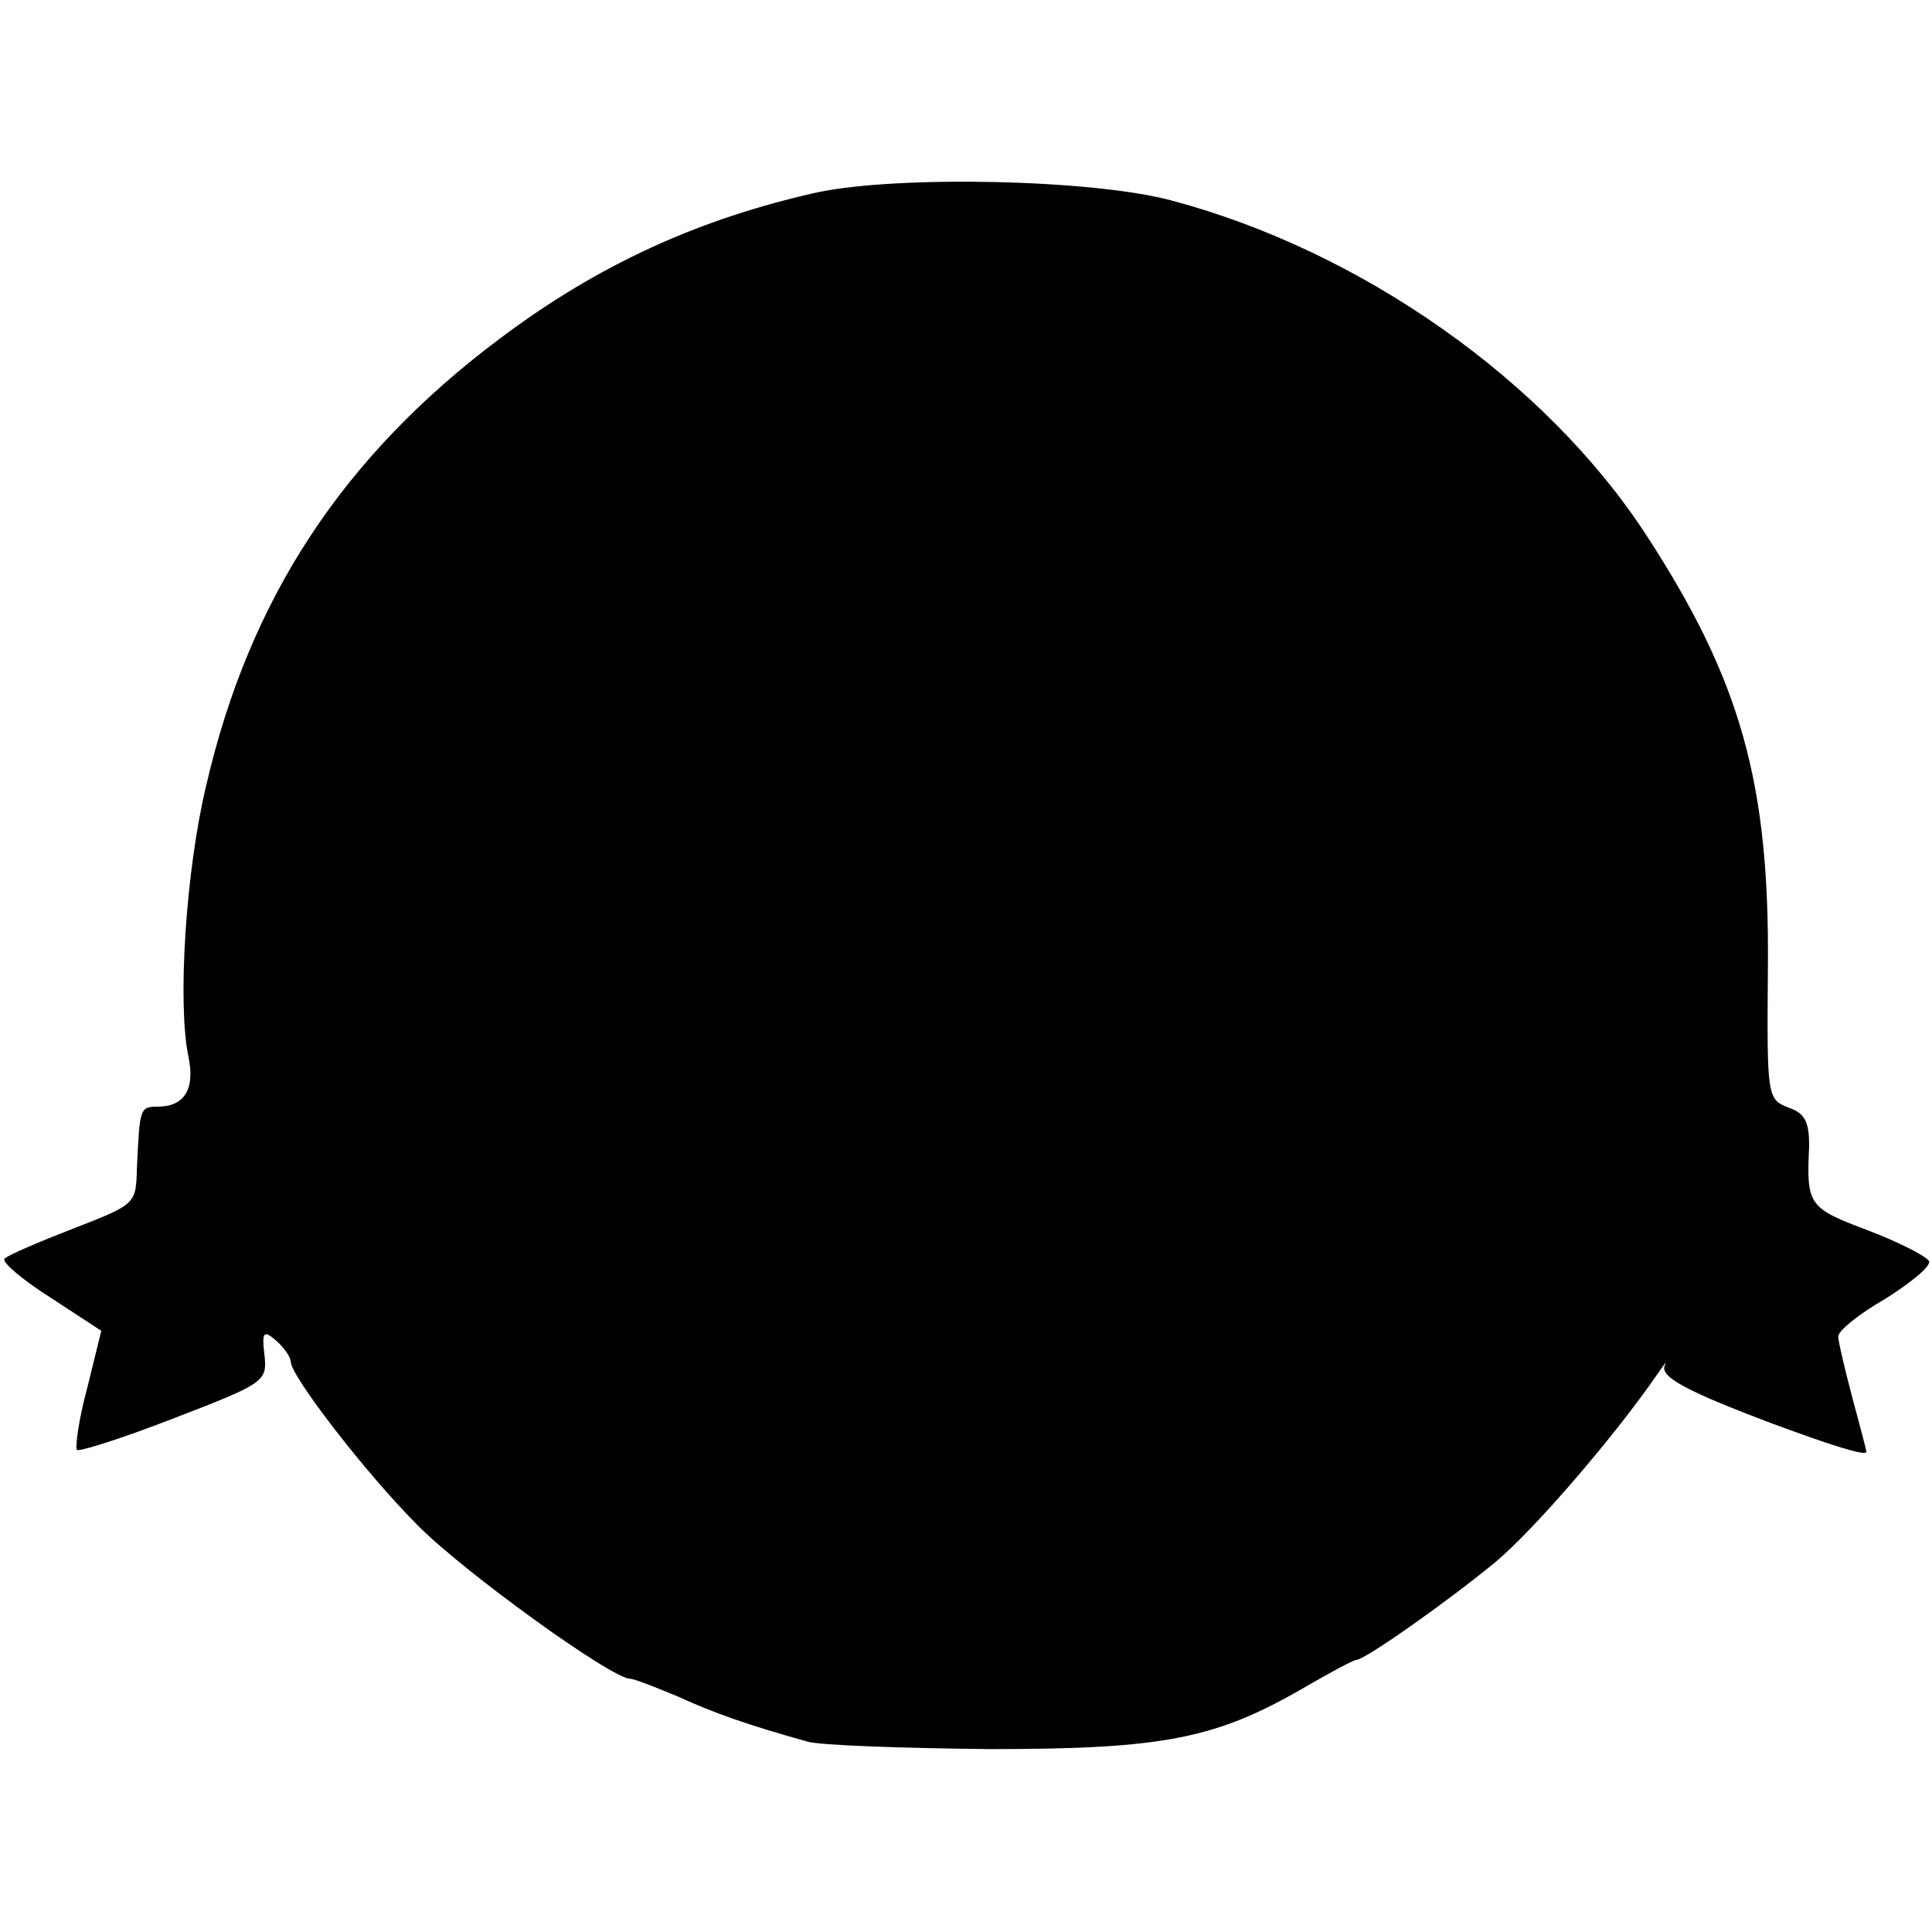 <?xml version="1.0" standalone="no"?>
<!DOCTYPE svg PUBLIC "-//W3C//DTD SVG 20010904//EN"
 "http://www.w3.org/TR/2001/REC-SVG-20010904/DTD/svg10.dtd">
<svg version="1.0" xmlns="http://www.w3.org/2000/svg"
 width="206pt" height="206pt" viewBox="0 0 206 206"
 preserveAspectRatio="xMidYMid meet">
<g transform="translate(0,206) scale(0.1,-0.1)"
fill="#000000" stroke="none">
<path d="M872 1855 c-126 -28 -234 -77 -339 -156 -167 -125 -267 -277 -313
-476 -22 -91 -31 -234 -19 -290 7 -34 -4 -53 -33 -53 -19 0 -19 -2 -22 -65 -1
-39 -1 -39 -68 -65 -36 -14 -69 -28 -73 -32 -4 -3 18 -22 48 -41 l55 -36 -15
-61 c-9 -33 -13 -63 -11 -66 3 -2 50 13 104 34 96 37 99 39 96 67 -3 25 -1 27
12 16 9 -8 16 -18 16 -23 0 -15 80 -119 135 -174 48 -49 207 -164 227 -164 4
0 27 -9 51 -19 39 -18 77 -31 138 -48 13 -4 101 -7 194 -8 187 0 242 11 338
67 26 15 50 28 53 28 9 0 97 62 148 104 42 35 128 135 174 202 7 10 10 14 7 8
-5 -12 22 -27 115 -62 62 -23 100 -35 100 -30 0 2 -7 28 -15 58 -8 30 -15 60
-15 65 0 6 22 24 50 40 27 17 48 34 47 40 -2 5 -31 20 -65 33 -64 24 -66 27
-63 90 0 25 -4 35 -22 41 -23 9 -23 12 -22 148 2 198 -29 308 -130 463 -107
164 -303 302 -505 356 -85 23 -292 27 -378 9z"/>
</g>
</svg>
